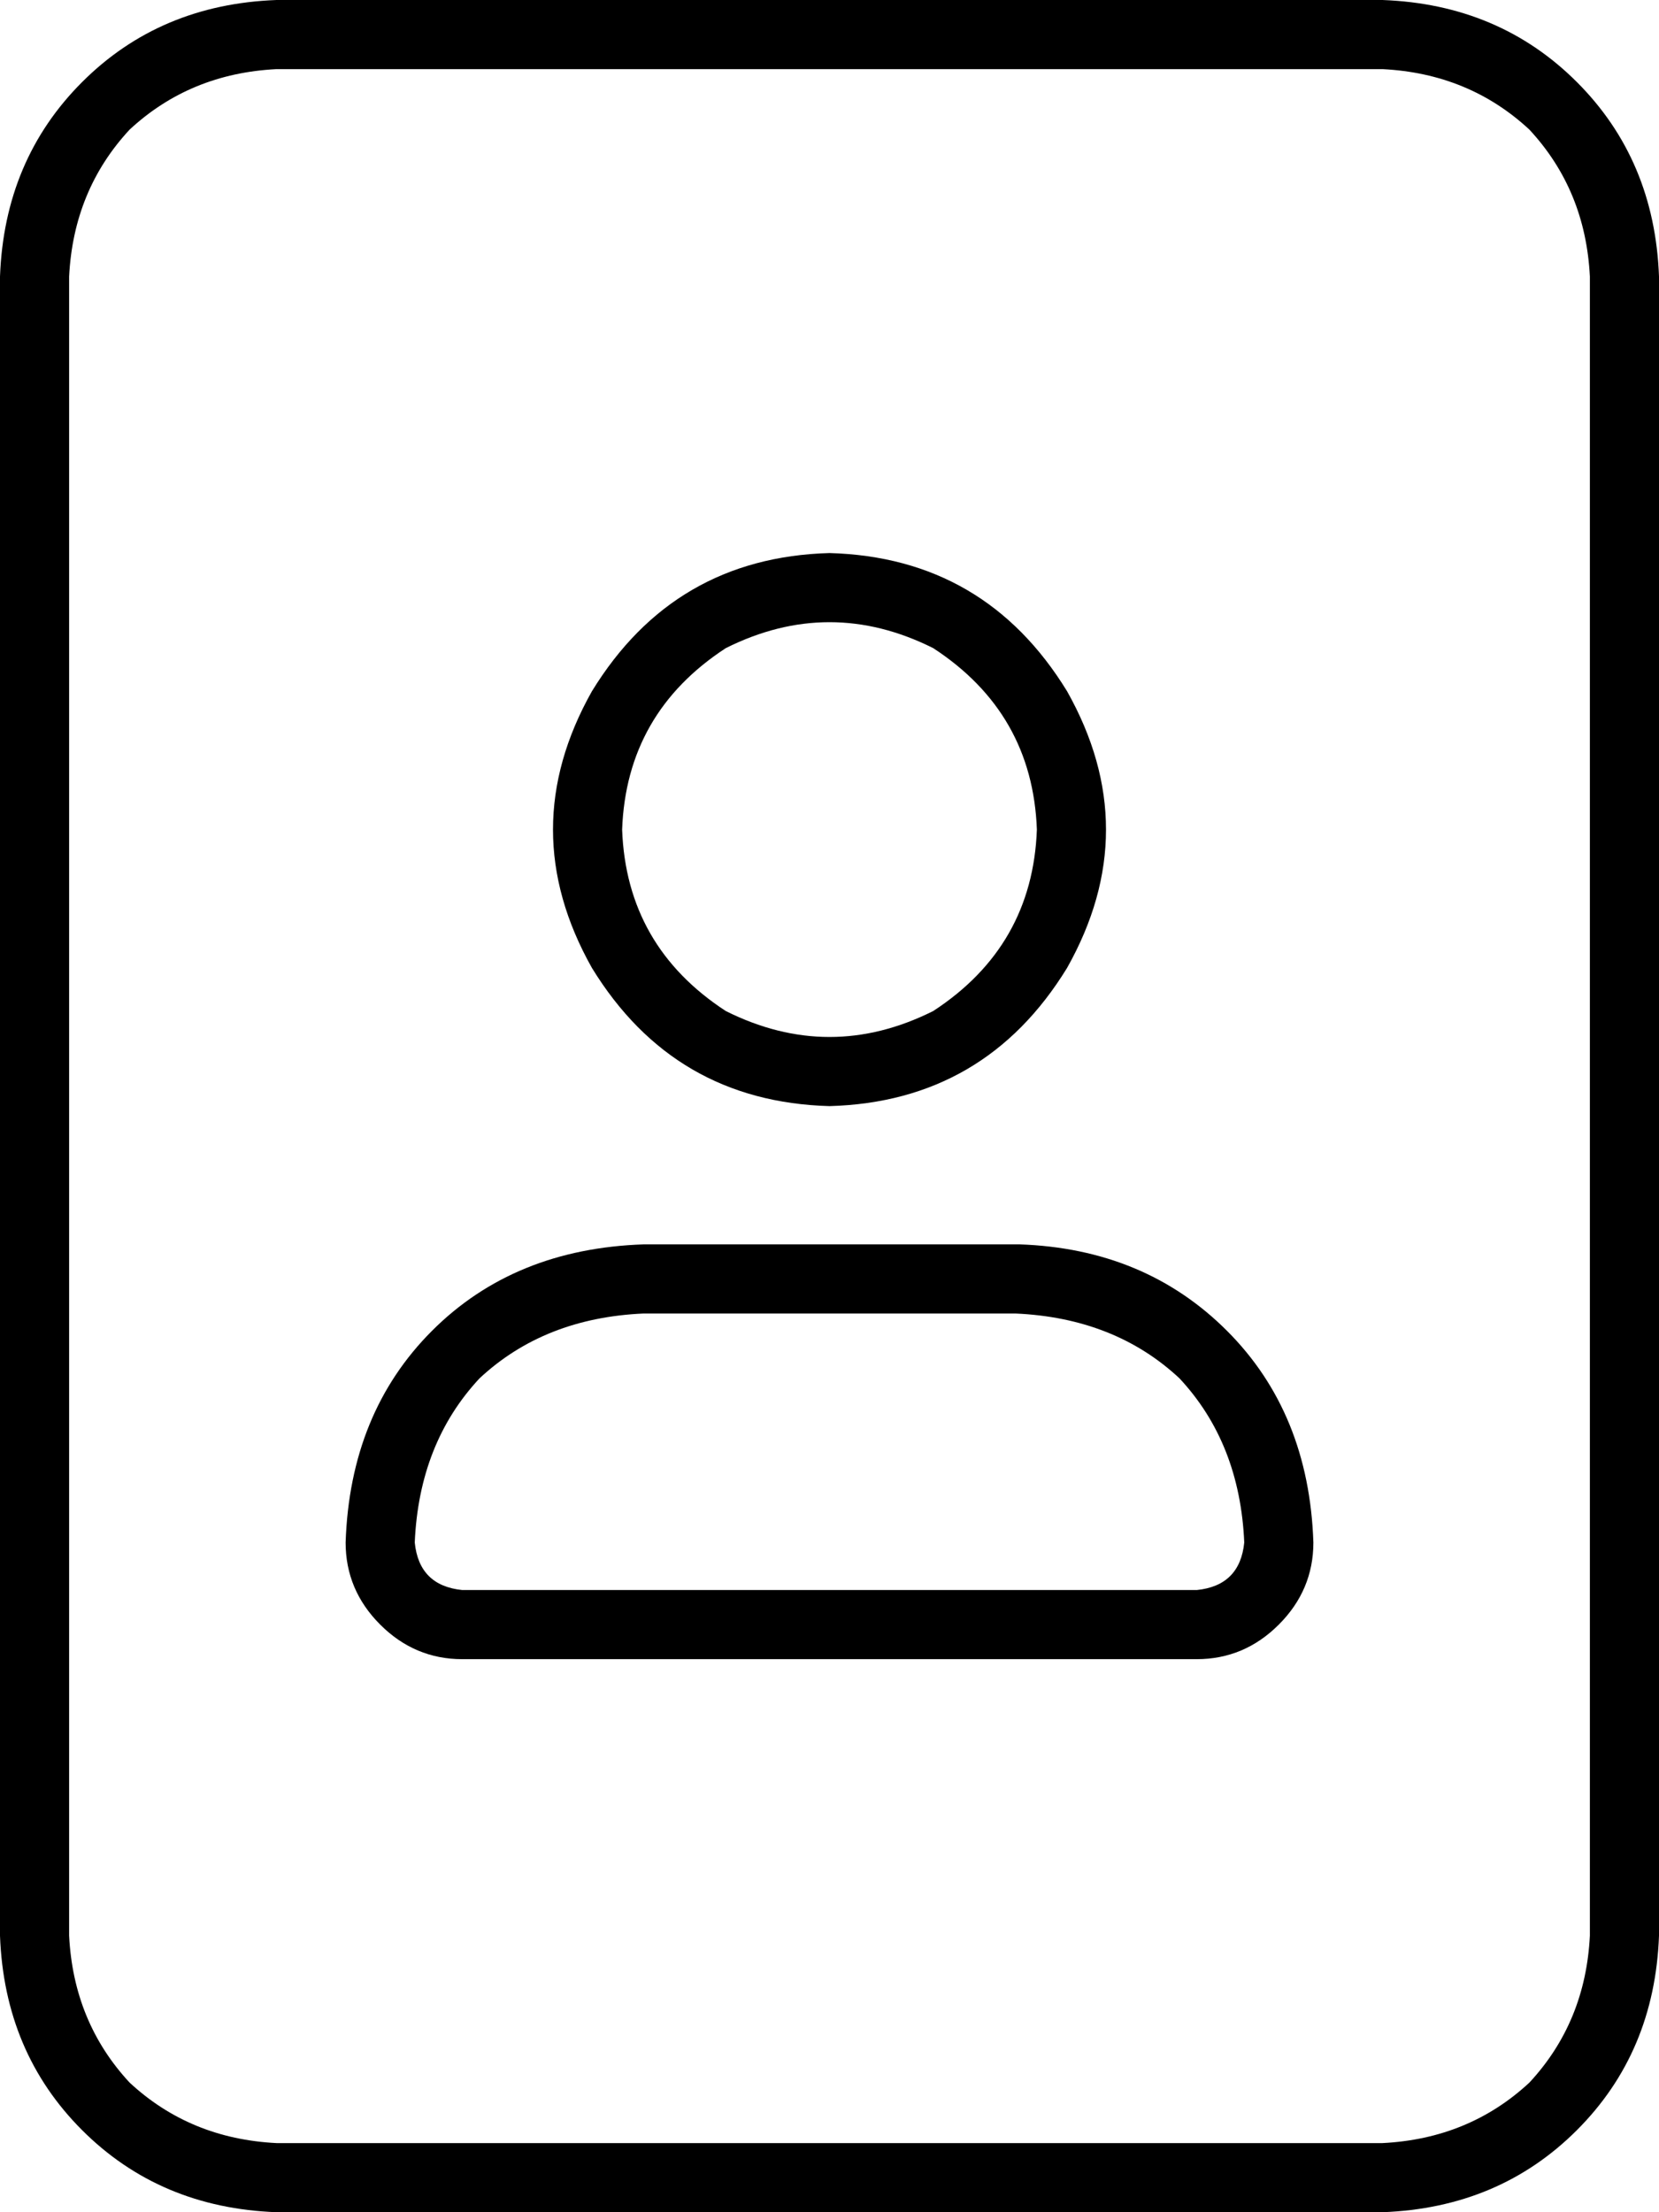 <svg xmlns="http://www.w3.org/2000/svg" viewBox="0 0 384 512">
    <path d="M 64 16 Q 44 17 30 30 L 30 30 Q 17 44 16 64 L 16 448 Q 17 468 30 482 Q 44 495 64 496 L 320 496 Q 340 495 354 482 Q 367 468 368 448 L 368 64 Q 367 44 354 30 Q 340 17 320 16 L 64 16 L 64 16 Z M 0 64 Q 1 37 19 19 L 19 19 Q 37 1 64 0 L 320 0 Q 347 1 365 19 Q 383 37 384 64 L 384 448 Q 383 475 365 493 Q 347 511 320 512 L 64 512 Q 37 511 19 493 Q 1 475 0 448 L 0 64 L 0 64 Z M 240 192 Q 239 165 216 150 Q 192 138 168 150 Q 145 165 144 192 Q 145 219 168 234 Q 192 246 216 234 Q 239 219 240 192 L 240 192 Z M 96 357 Q 97 367 107 368 L 277 368 Q 287 367 288 357 Q 287 334 273 319 Q 258 305 235 304 L 149 304 Q 126 305 111 319 Q 97 334 96 357 L 96 357 Z M 192 128 Q 228 129 247 160 Q 265 192 247 224 Q 228 255 192 256 Q 156 255 137 224 Q 119 192 137 160 Q 156 129 192 128 L 192 128 Z M 149 288 L 236 288 Q 265 289 284 308 Q 303 327 304 357 Q 304 368 296 376 Q 288 384 277 384 L 107 384 Q 96 384 88 376 Q 80 368 80 357 Q 81 327 100 308 Q 119 289 149 288 L 149 288 Z"/>
</svg>
